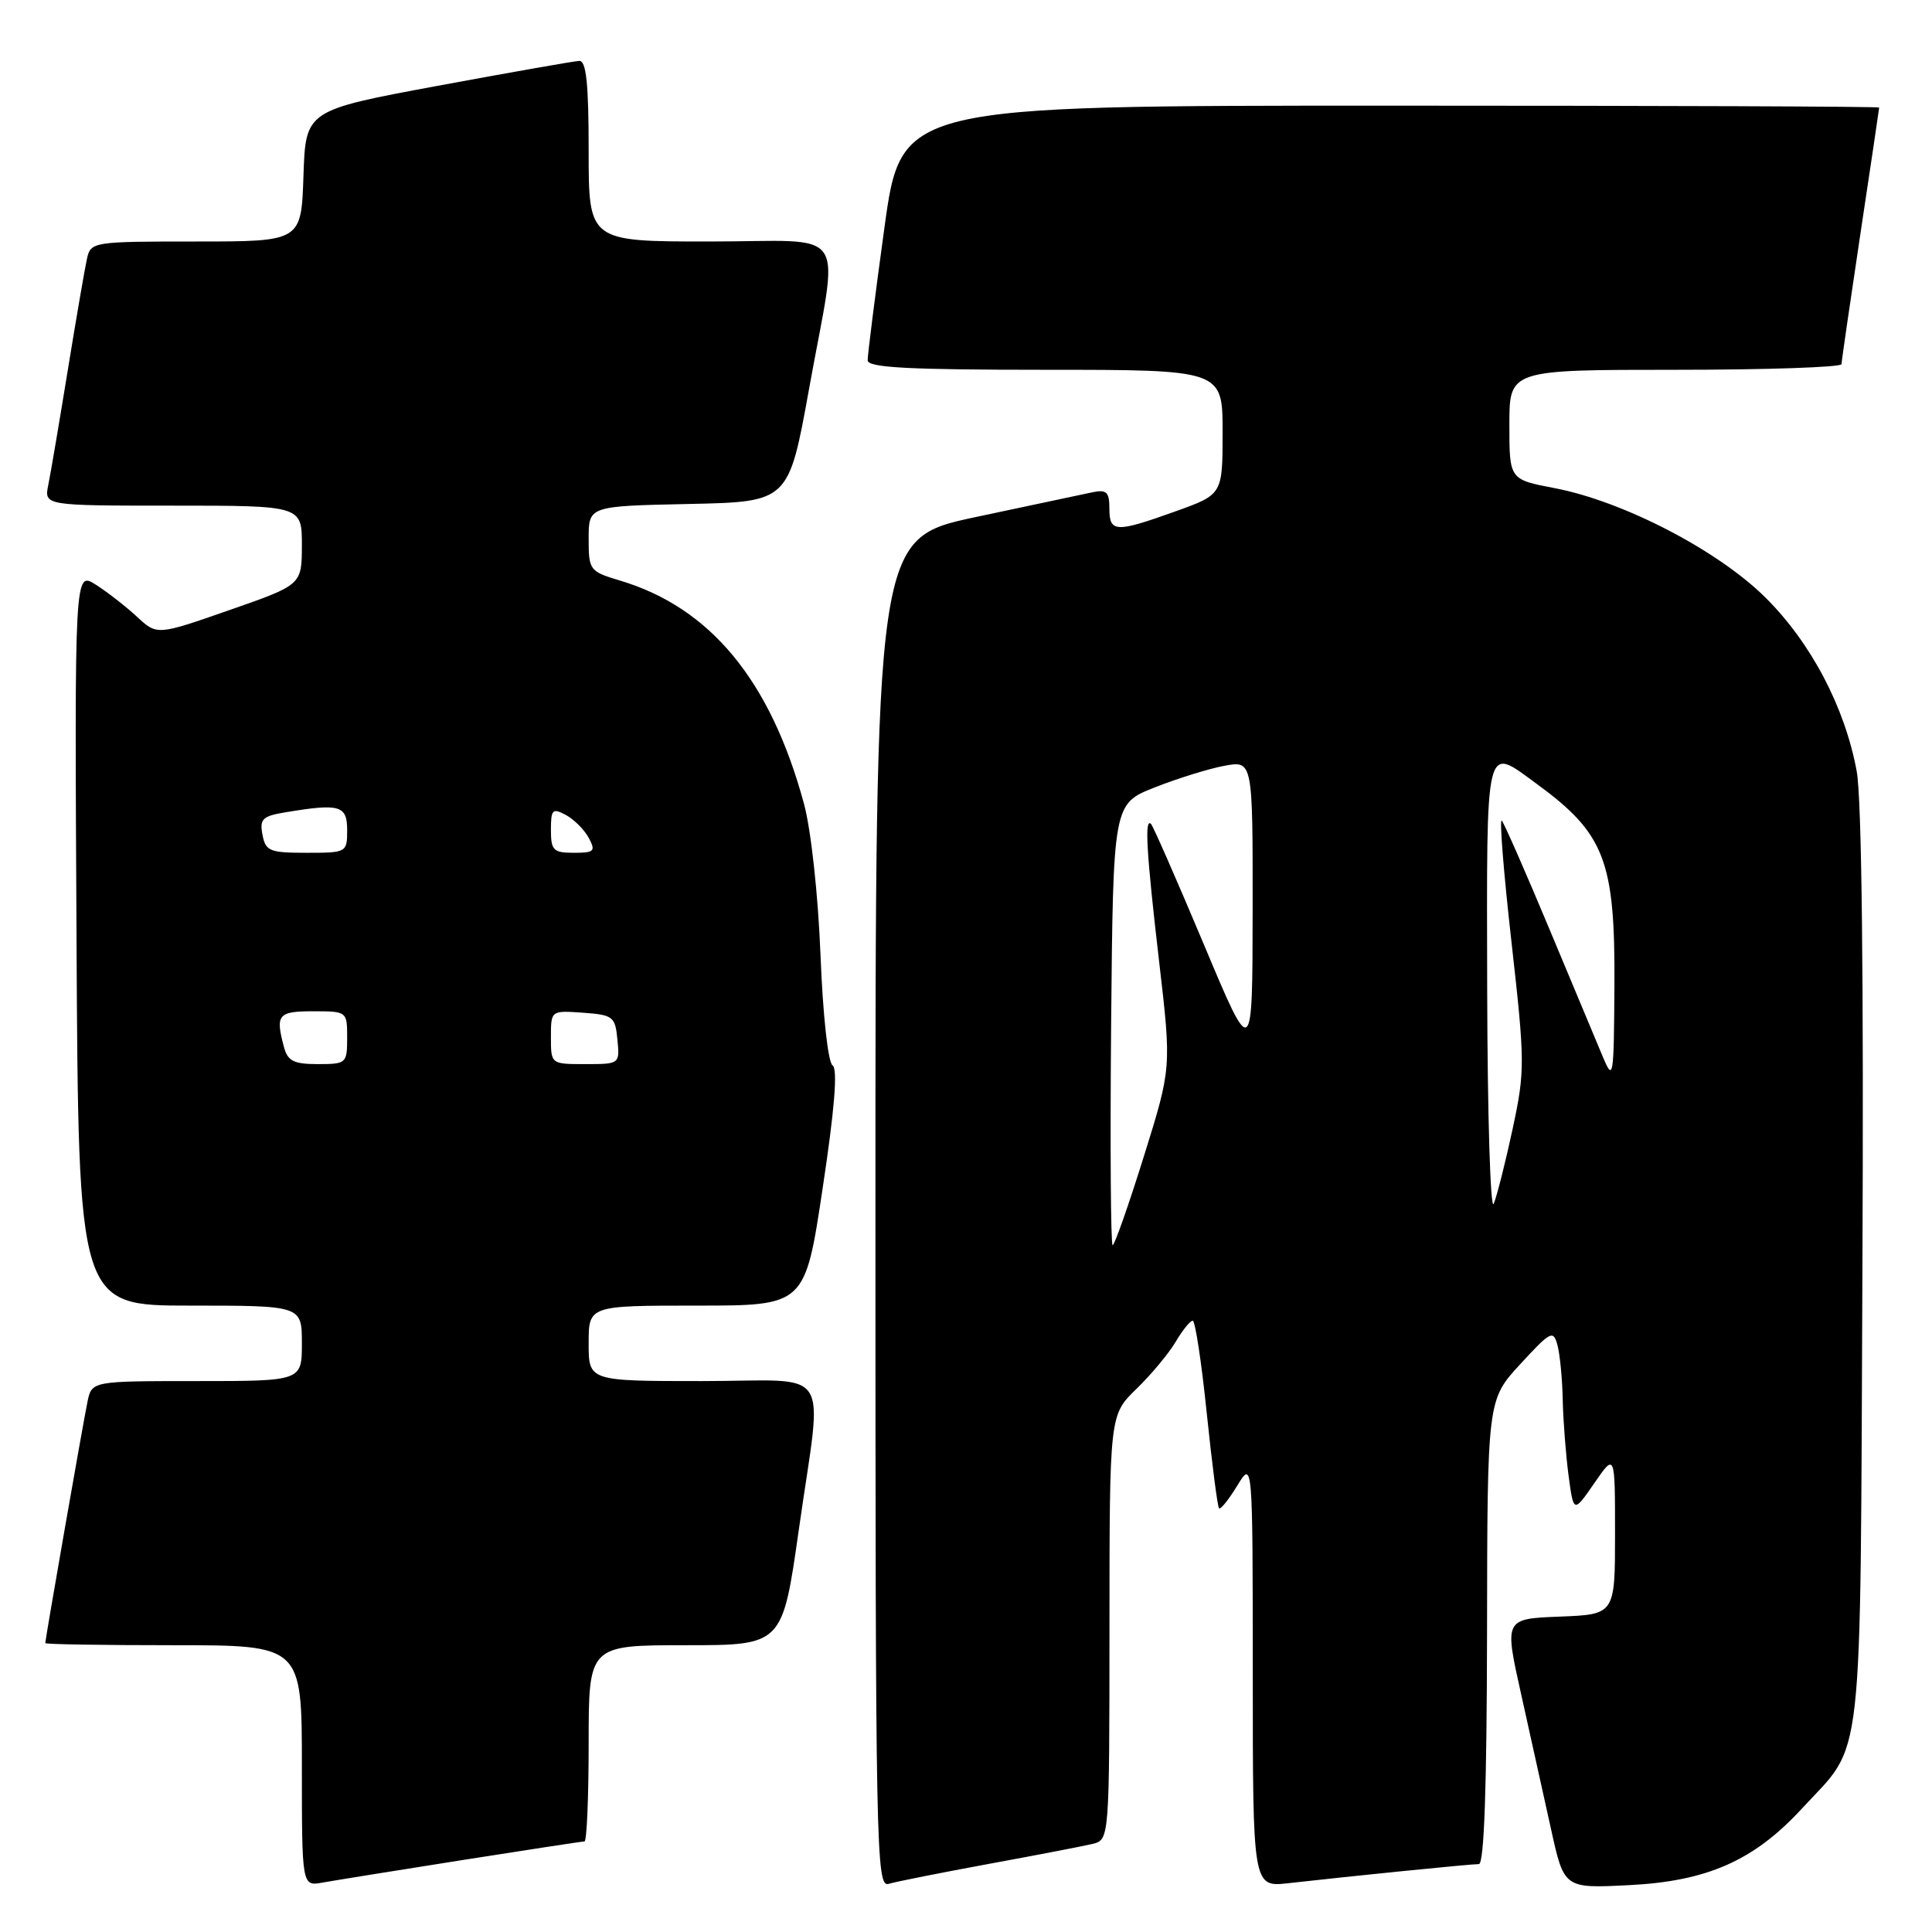 <?xml version="1.0" encoding="UTF-8" standalone="no"?>
<!DOCTYPE svg PUBLIC "-//W3C//DTD SVG 1.1//EN" "http://www.w3.org/Graphics/SVG/1.1/DTD/svg11.dtd" >
<svg xmlns="http://www.w3.org/2000/svg" xmlns:xlink="http://www.w3.org/1999/xlink" version="1.1" viewBox="0 0 256 256">
 <g >
 <path fill="currentColor"
d=" M 61.20 246.48 C 69.83 245.12 77.14 244.00 77.45 244.00 C 77.75 244.00 78.00 238.15 78.00 231.00 C 78.00 218.00 78.00 218.00 90.84 218.00 C 103.67 218.00 103.67 218.00 105.84 202.75 C 109.00 180.45 110.66 183.00 93.00 183.00 C 78.00 183.00 78.00 183.00 78.00 178.00 C 78.00 173.00 78.00 173.00 92.33 173.00 C 106.67 173.00 106.67 173.00 109.01 157.42 C 110.60 146.89 111.02 141.62 110.32 141.17 C 109.72 140.79 109.03 134.48 108.72 126.50 C 108.40 118.49 107.46 109.93 106.53 106.50 C 102.10 90.17 94.15 80.52 82.16 76.93 C 78.12 75.72 78.00 75.56 78.00 71.37 C 78.00 67.06 78.00 67.06 91.25 66.78 C 104.50 66.50 104.50 66.50 107.21 51.50 C 111.17 29.52 112.85 32.00 94.00 32.00 C 78.00 32.00 78.00 32.00 78.00 20.00 C 78.00 11.03 77.68 8.02 76.75 8.07 C 76.06 8.10 67.62 9.59 58.00 11.37 C 40.50 14.62 40.50 14.62 40.21 23.31 C 39.92 32.00 39.92 32.00 25.98 32.00 C 12.34 32.00 12.03 32.05 11.53 34.25 C 11.25 35.49 10.11 42.12 8.99 49.00 C 7.87 55.88 6.71 62.74 6.40 64.25 C 5.84 67.00 5.84 67.00 22.92 67.00 C 40.00 67.00 40.00 67.00 40.00 72.25 C 39.99 77.50 39.99 77.50 30.40 80.84 C 20.81 84.19 20.81 84.19 18.15 81.72 C 16.69 80.37 14.24 78.46 12.69 77.47 C 9.88 75.69 9.88 75.69 10.14 124.35 C 10.39 173.00 10.39 173.00 25.20 173.00 C 40.00 173.00 40.00 173.00 40.00 178.00 C 40.00 183.00 40.00 183.00 26.08 183.00 C 12.16 183.00 12.16 183.00 11.59 185.75 C 11.02 188.49 6.00 217.20 6.00 217.72 C 6.00 217.88 13.65 218.00 23.00 218.00 C 40.00 218.00 40.00 218.00 40.00 233.97 C 40.00 249.95 40.00 249.95 42.75 249.45 C 44.26 249.18 52.56 247.84 61.20 246.48 Z  M 131.00 246.98 C 137.32 245.82 143.51 244.63 144.75 244.33 C 147.00 243.78 147.00 243.78 147.01 215.64 C 147.02 187.50 147.02 187.50 150.57 184.05 C 152.53 182.15 154.87 179.34 155.78 177.80 C 156.69 176.26 157.70 175.00 158.04 175.00 C 158.37 175.00 159.21 180.51 159.90 187.25 C 160.60 193.99 161.33 199.66 161.53 199.86 C 161.73 200.06 162.81 198.71 163.94 196.86 C 165.99 193.50 165.99 193.50 166.00 221.78 C 166.00 250.07 166.00 250.07 170.75 249.53 C 178.85 248.61 194.87 247.00 195.96 247.00 C 196.66 247.00 197.01 236.84 197.04 216.25 C 197.08 185.50 197.08 185.50 201.43 180.77 C 205.50 176.35 205.82 176.19 206.38 178.27 C 206.70 179.50 207.02 182.75 207.07 185.50 C 207.13 188.25 207.48 192.75 207.84 195.50 C 208.51 200.50 208.51 200.50 211.26 196.52 C 214.00 192.54 214.00 192.54 214.00 203.23 C 214.00 213.92 214.00 213.92 206.67 214.21 C 199.33 214.50 199.33 214.50 201.56 224.50 C 202.78 230.00 204.56 238.04 205.52 242.37 C 207.25 250.23 207.25 250.23 215.88 249.79 C 226.23 249.27 232.41 246.53 238.71 239.70 C 247.06 230.64 246.47 235.93 246.78 168.14 C 246.96 129.56 246.69 105.76 246.02 102.18 C 244.46 93.71 239.97 85.17 233.92 79.17 C 227.63 72.92 215.07 66.41 205.99 64.68 C 200.00 63.54 200.00 63.54 200.00 56.27 C 200.00 49.00 200.00 49.00 222.00 49.00 C 234.10 49.00 244.01 48.66 244.01 48.25 C 244.02 47.84 245.15 40.08 246.51 31.00 C 247.88 21.93 249.00 14.39 249.00 14.25 C 249.00 14.11 219.84 14.00 184.21 14.00 C 119.41 14.00 119.41 14.00 117.18 30.25 C 115.95 39.19 114.96 47.06 114.97 47.75 C 114.99 48.71 120.38 49.00 138.50 49.00 C 162.00 49.00 162.00 49.00 162.00 57.26 C 162.00 65.52 162.00 65.52 155.75 67.76 C 147.81 70.61 147.00 70.57 147.00 67.38 C 147.00 65.20 146.63 64.84 144.75 65.23 C 143.51 65.49 136.54 66.97 129.25 68.52 C 116.00 71.35 116.00 71.35 116.00 160.74 C 116.00 245.41 116.09 250.11 117.75 249.62 C 118.71 249.33 124.67 248.15 131.00 246.98 Z  M 37.63 138.75 C 36.47 134.44 36.83 134.00 41.50 134.00 C 45.98 134.00 46.00 134.02 46.00 137.50 C 46.00 140.90 45.89 141.00 42.12 141.00 C 38.93 141.00 38.12 140.59 37.63 138.75 Z  M 73.00 137.44 C 73.00 133.89 73.00 133.89 77.25 134.19 C 81.24 134.48 81.52 134.70 81.81 137.75 C 82.13 140.99 82.11 141.00 77.56 141.00 C 73.00 141.00 73.00 141.00 73.00 137.44 Z  M 34.78 110.61 C 34.38 108.51 34.77 108.13 37.91 107.62 C 45.03 106.44 46.00 106.72 46.00 110.00 C 46.00 112.96 45.93 113.00 40.62 113.00 C 35.73 113.00 35.19 112.78 34.78 110.61 Z  M 73.00 109.96 C 73.00 107.25 73.21 107.04 74.98 107.99 C 76.06 108.57 77.43 109.94 78.01 111.02 C 78.96 112.79 78.75 113.00 76.04 113.00 C 73.32 113.00 73.00 112.68 73.00 109.96 Z  M 147.23 135.76 C 147.50 106.51 147.50 106.51 153.00 104.34 C 156.03 103.14 160.19 101.85 162.25 101.47 C 166.00 100.78 166.00 100.78 165.98 120.64 C 165.96 140.50 165.96 140.50 159.50 125.10 C 155.94 116.63 152.80 109.47 152.52 109.18 C 151.63 108.30 151.91 112.99 153.60 127.50 C 155.23 141.50 155.23 141.50 151.56 153.25 C 149.54 159.71 147.68 165.00 147.43 165.00 C 147.18 165.00 147.09 151.84 147.23 135.76 Z  M 197.06 131.25 C 196.99 97.65 196.71 98.82 203.60 103.85 C 212.66 110.48 214.02 114.03 213.92 130.72 C 213.84 142.92 213.77 143.34 212.37 140.00 C 211.56 138.07 208.36 130.43 205.26 123.00 C 202.16 115.58 199.34 109.16 199.00 108.74 C 198.66 108.32 199.23 115.52 200.27 124.74 C 202.07 140.73 202.08 141.87 200.45 149.50 C 199.51 153.90 198.37 158.40 197.93 159.50 C 197.49 160.60 197.10 147.89 197.06 131.25 Z "/>
</g>
</svg>